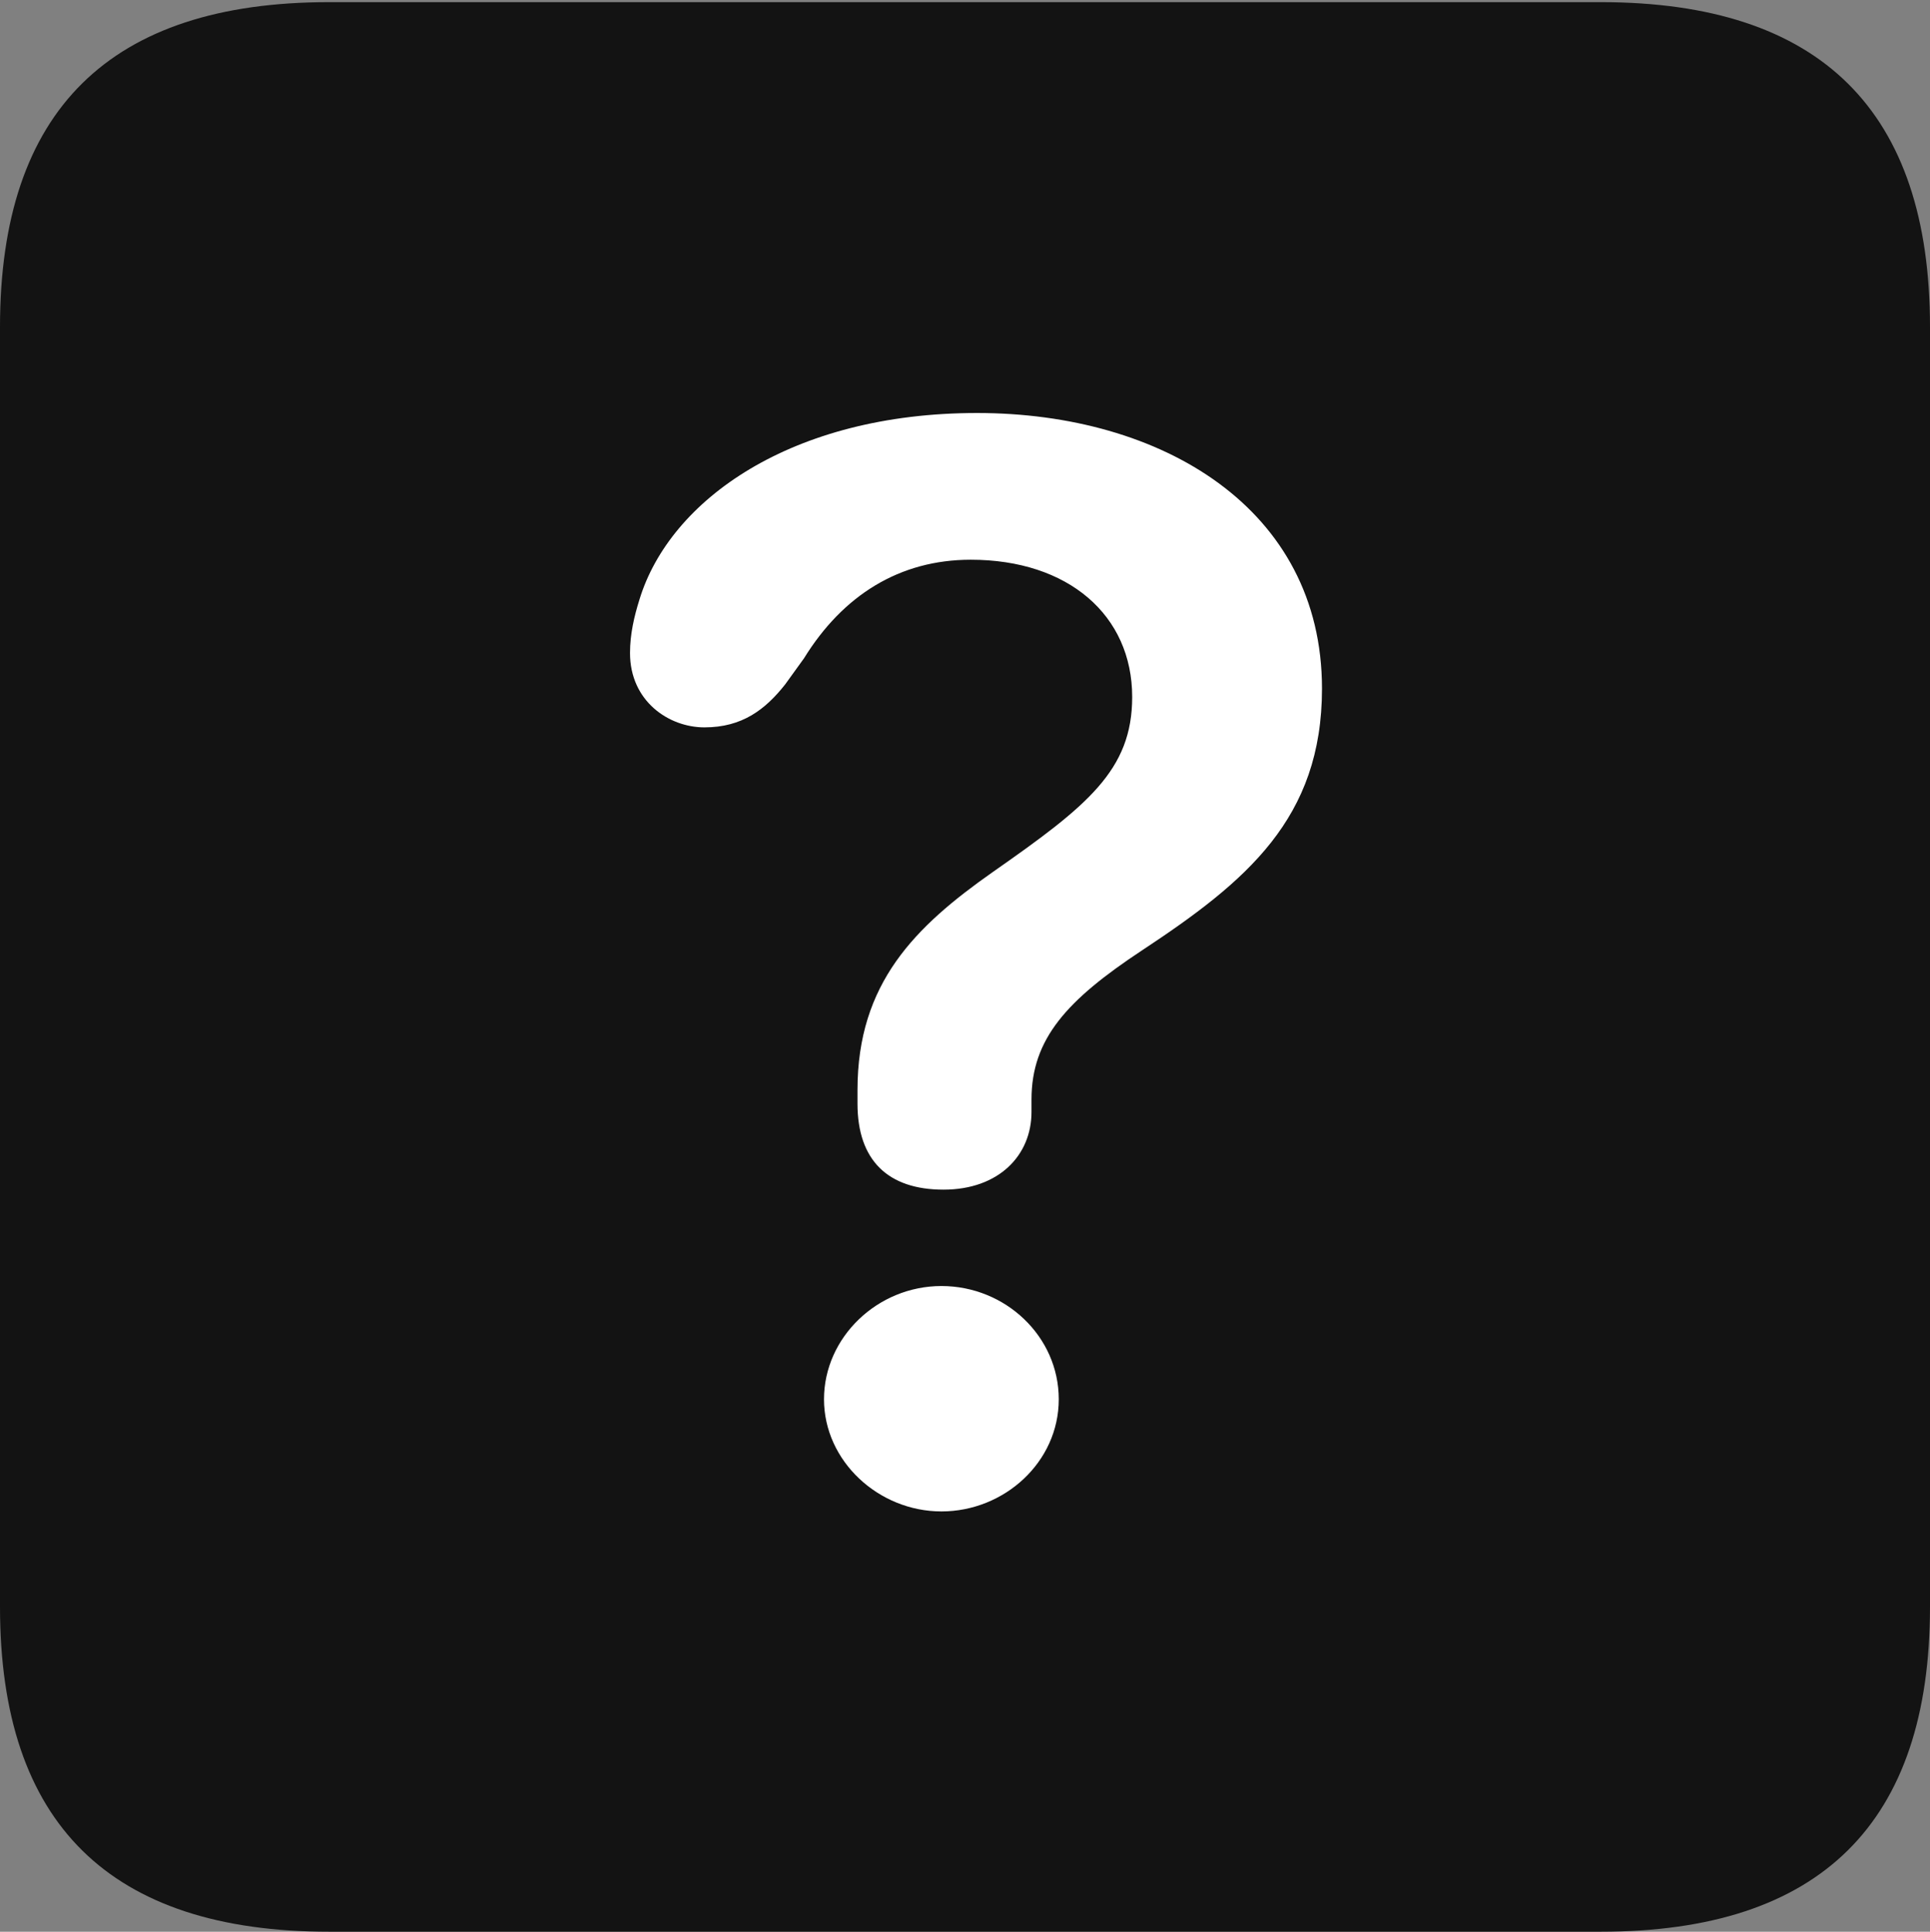 <?xml version="1.0" encoding="UTF-8"?>
<!--Generator: Apple Native CoreSVG 175.5-->
<!DOCTYPE svg
PUBLIC "-//W3C//DTD SVG 1.1//EN"
       "http://www.w3.org/Graphics/SVG/1.1/DTD/svg11.dtd">
<svg version="1.1" xmlns="http://www.w3.org/2000/svg" xmlns:xlink="http://www.w3.org/1999/xlink" width="17.979" height="17.998">
 <rect width="100%" height="100%" fill="#808080" stroke="none"/>
 <g>
  <rect height="17.998" opacity="0" width="17.979" x="0" y="0"/>
  <path d="M3.066 17.998L14.912 17.998C16.963 17.998 17.979 16.982 17.979 14.971L17.979 3.047C17.979 1.035 16.963 0.02 14.912 0.02L3.066 0.02C1.025 0.02 0 1.025 0 3.047L0 14.971C0 16.992 1.025 17.998 3.066 17.998Z" fill="#000000" fill-opacity="0.85"/>
  <path d="M8.789 11.084C8.271 11.084 7.988 10.81 7.988 10.283C7.988 10.244 7.988 10.195 7.988 10.156C7.988 9.16 8.525 8.633 9.248 8.125C10.127 7.51 10.547 7.178 10.547 6.494C10.547 5.732 9.951 5.215 9.043 5.215C8.379 5.215 7.852 5.547 7.49 6.133L7.314 6.377C7.129 6.611 6.914 6.777 6.562 6.777C6.23 6.777 5.869 6.533 5.869 6.084C5.869 5.908 5.908 5.742 5.957 5.586C6.24 4.658 7.373 3.848 9.102 3.848C10.82 3.848 12.315 4.736 12.315 6.416C12.315 7.627 11.611 8.213 10.635 8.857C9.941 9.316 9.609 9.678 9.609 10.244C9.609 10.273 9.609 10.322 9.609 10.361C9.609 10.762 9.307 11.084 8.789 11.084ZM8.77 14.082C8.184 14.082 7.676 13.613 7.676 13.037C7.676 12.461 8.174 11.982 8.77 11.982C9.365 11.982 9.863 12.451 9.863 13.037C9.863 13.623 9.355 14.082 8.77 14.082Z" fill="#ffffff"/>
 </g>
</svg>
